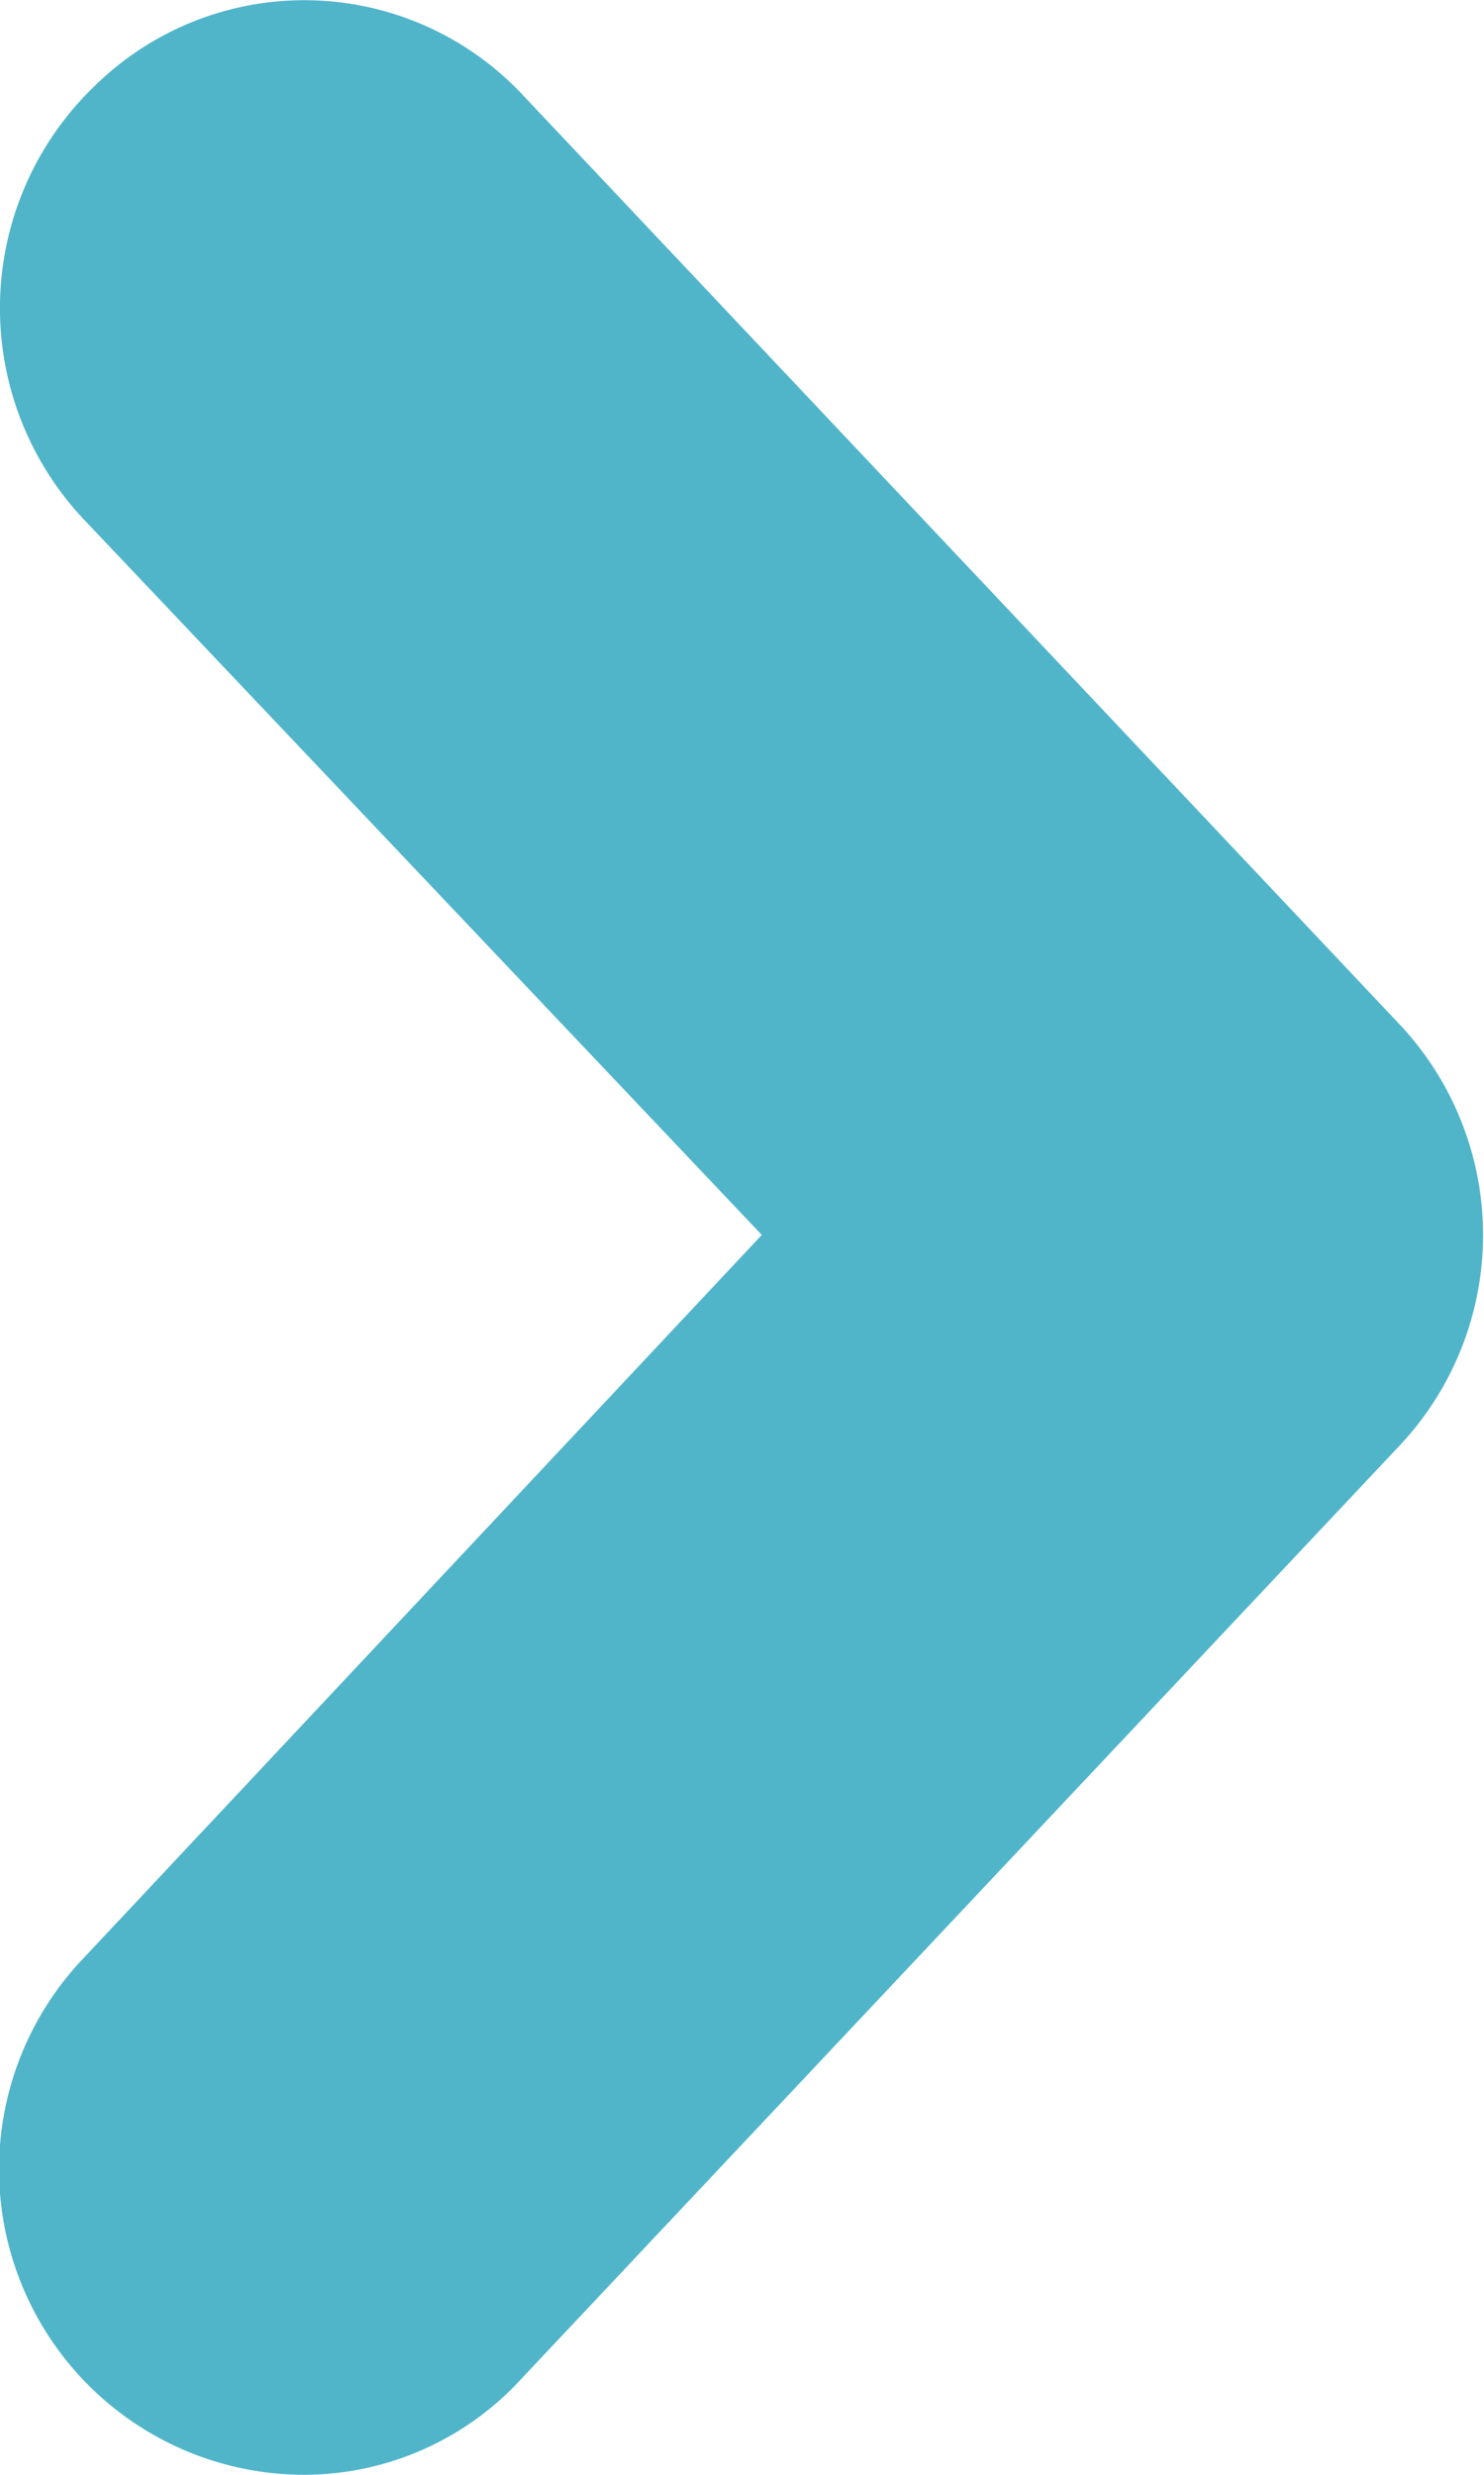 <svg xmlns="http://www.w3.org/2000/svg" width="6" height="10" viewBox="0 0 6 10">
<defs>
    <style>
      .cls-1 {
        fill: #51b5ca;
        fill-rule: evenodd;
      }
    </style>
  </defs>
  <path id="Forma_1" data-name="Forma 1" class="cls-1" d="M1037.23,1029a1.235,1.235,0,0,1-.89-2.09l2.74-2.92-2.74-2.89a1.244,1.244,0,0,1,.04-1.75,1.21,1.21,0,0,1,1.73.03l3.54,3.75a1.242,1.242,0,0,1,.01,1.71l-3.55,3.77A1.193,1.193,0,0,1,1037.23,1029Z" transform="translate(-1036 -1019)"/>
</svg>
